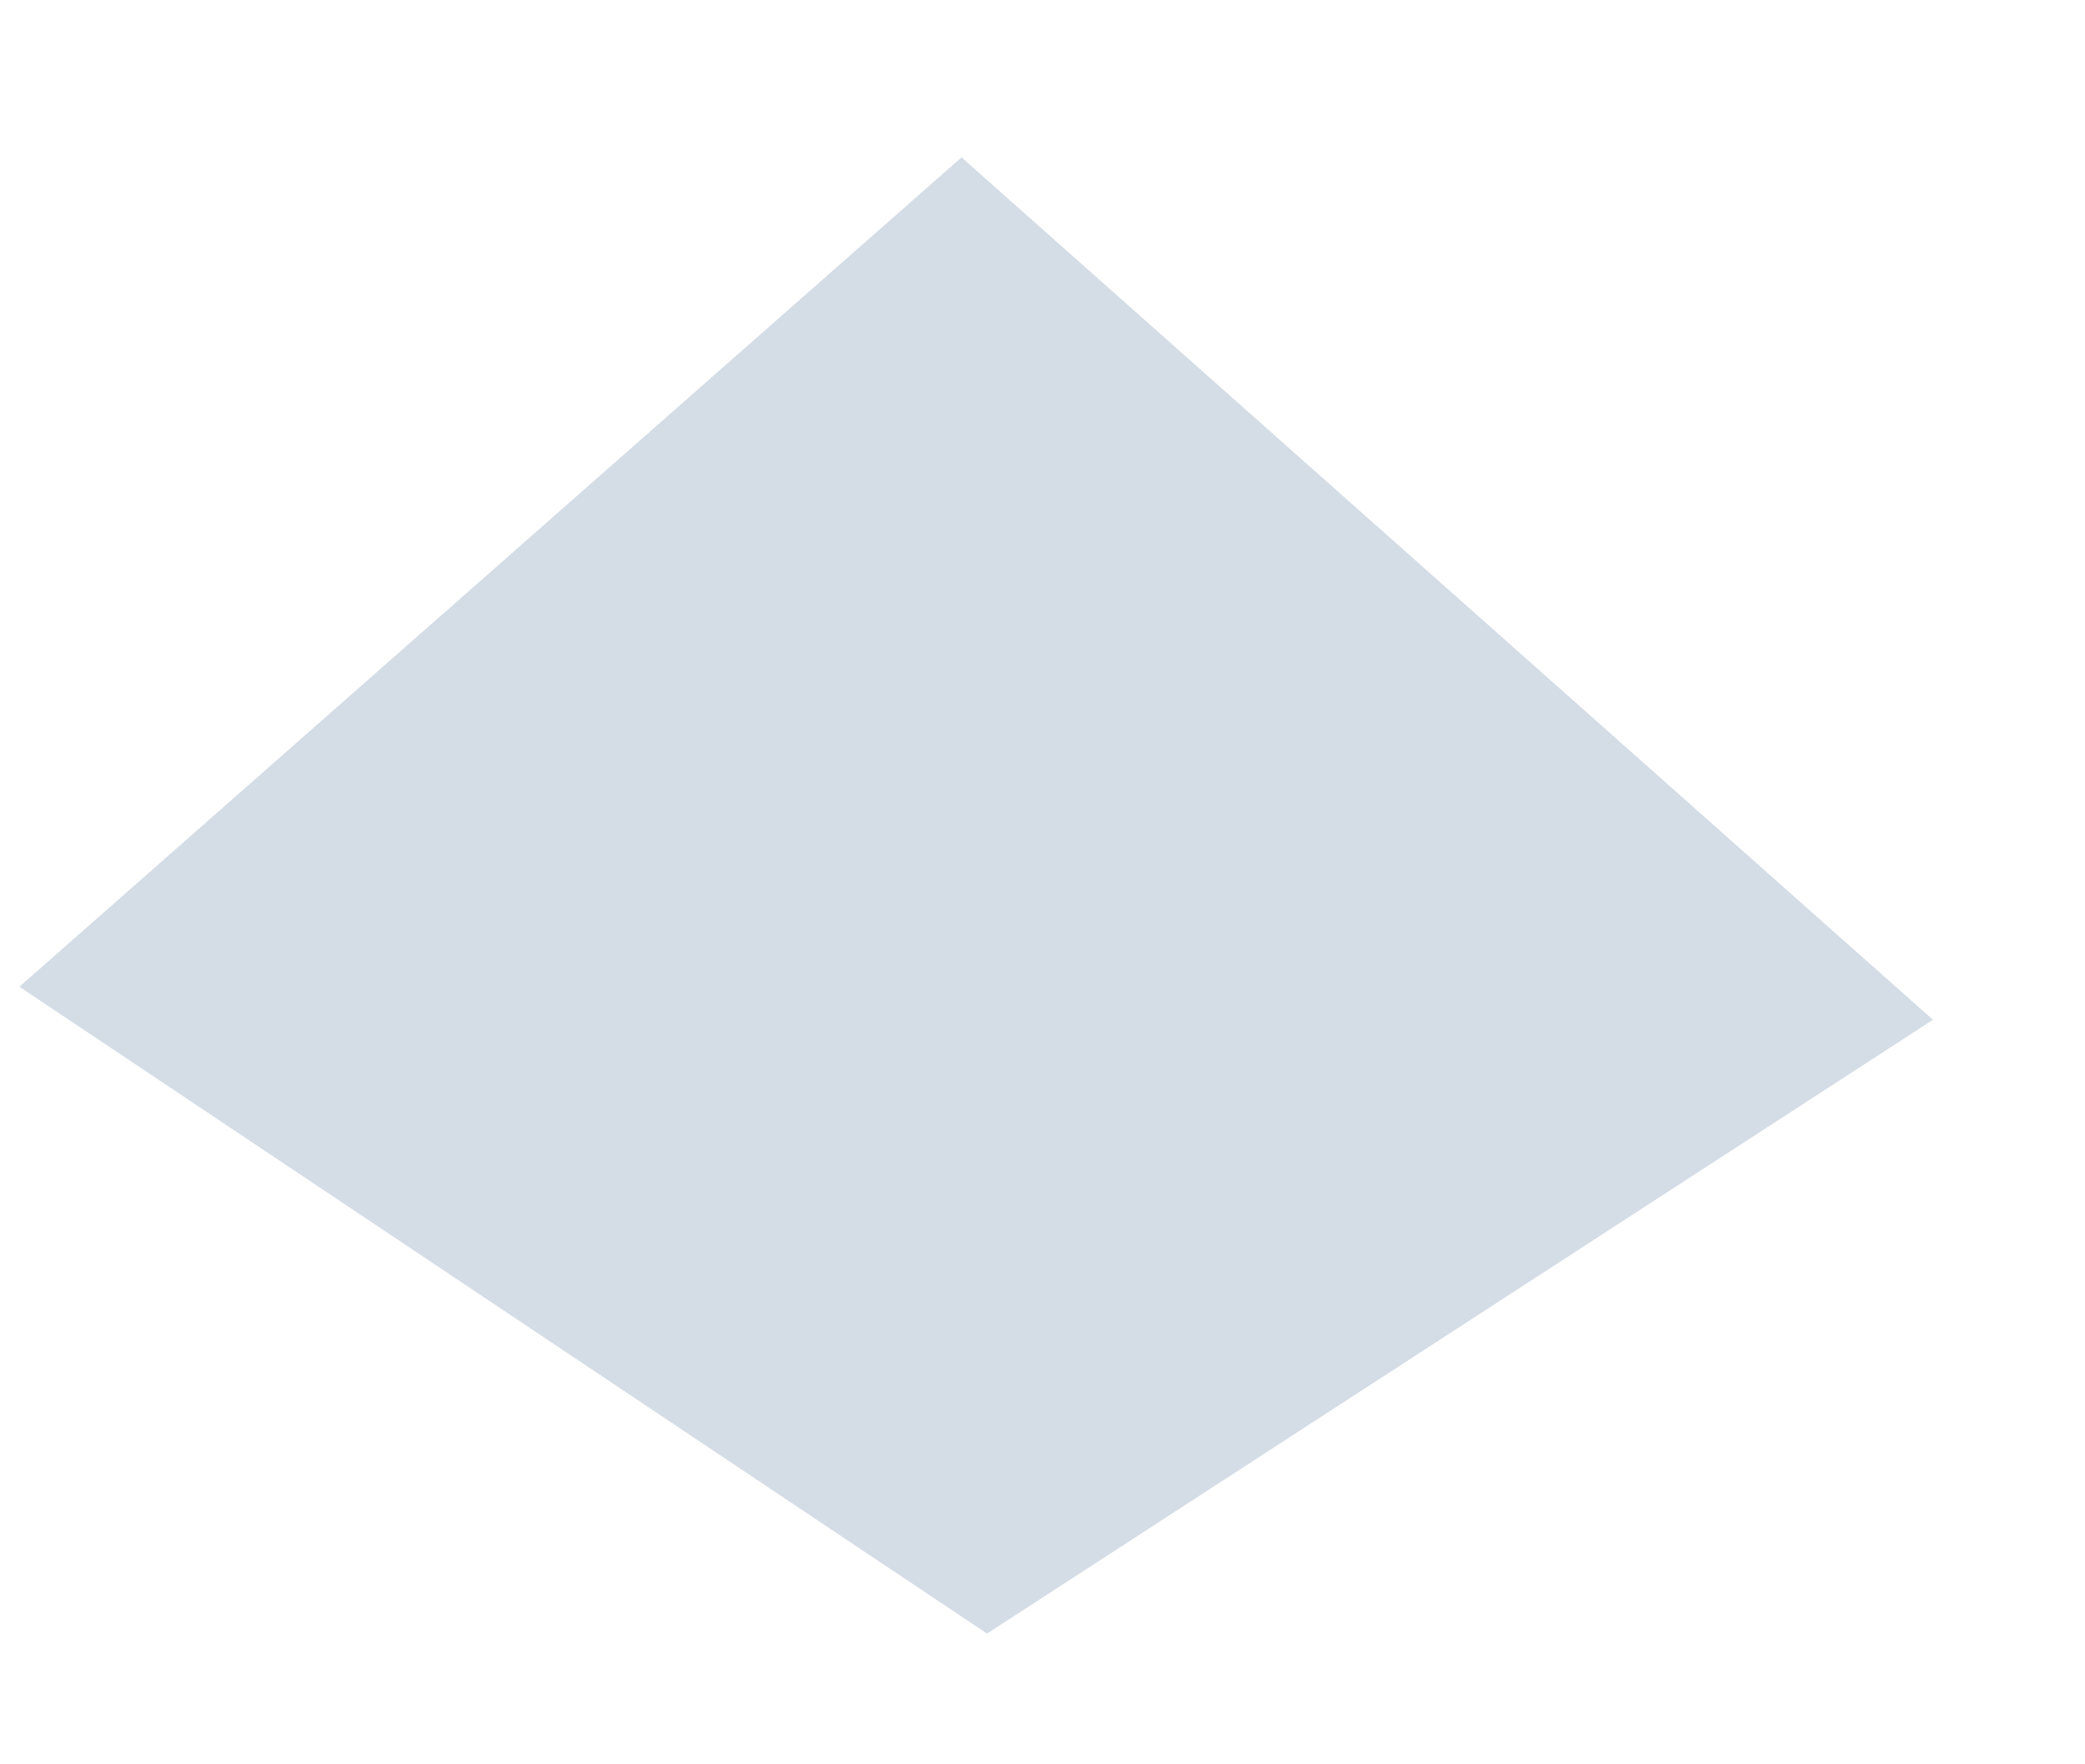 <?xml version="1.0" encoding="UTF-8" standalone="no"?><svg width='13' height='11' viewBox='0 0 13 11' fill='none' xmlns='http://www.w3.org/2000/svg'>
<path d='M0.121 6.152L5.995 0.981L12.052 6.358L6.154 10.185L0.121 6.152Z' fill='#D4DCE6'/>
</svg>
